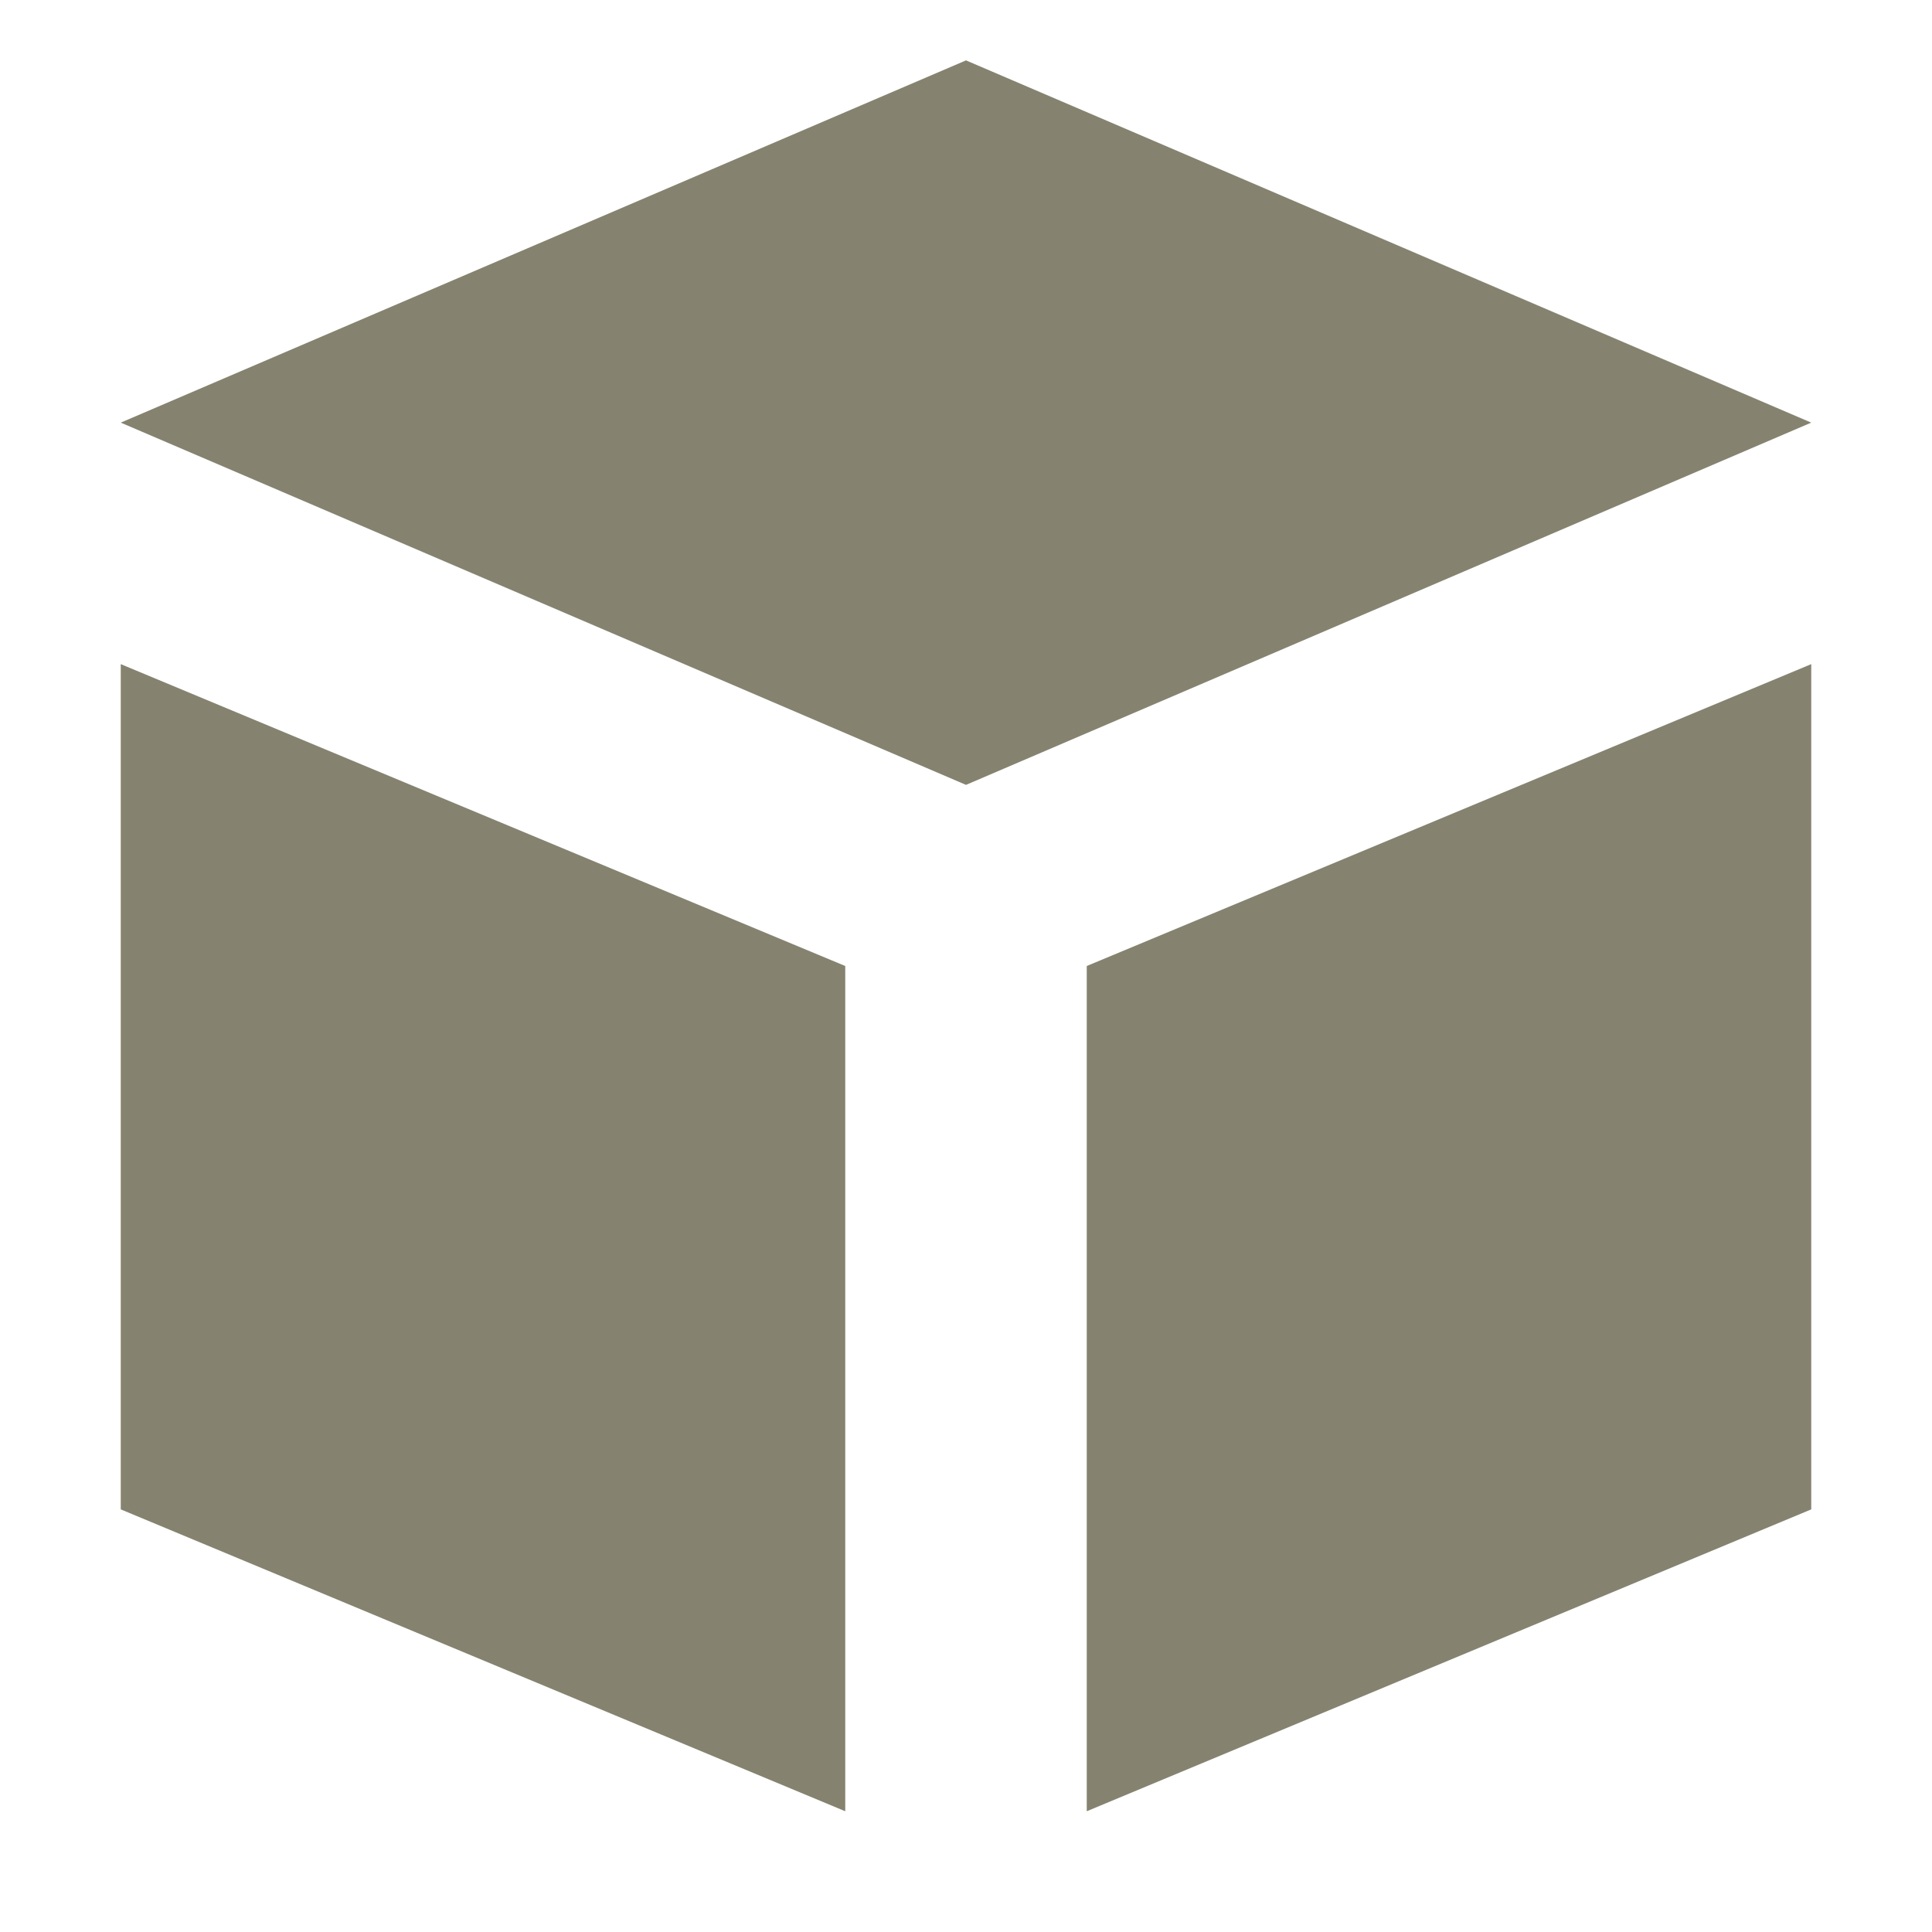 <?xml version="1.0" encoding="utf-8"?>
<!DOCTYPE svg PUBLIC "-//W3C//DTD SVG 1.1//EN" "http://www.w3.org/Graphics/SVG/1.1/DTD/svg11.dtd">
<svg version="1.1" xmlns="http://www.w3.org/2000/svg" xmlns:xlink="http://www.w3.org/1999/xlink" width="32" height="32" viewBox="0 0 32 32">
<path fill="#858370" class="icons-background" d="M2 25l12 5v-14l-12-5v14zM18 16v14l12-5v-14l-12 5zM16 1l-14 6 14 6 14-6-14-6z"></path>
</svg>
